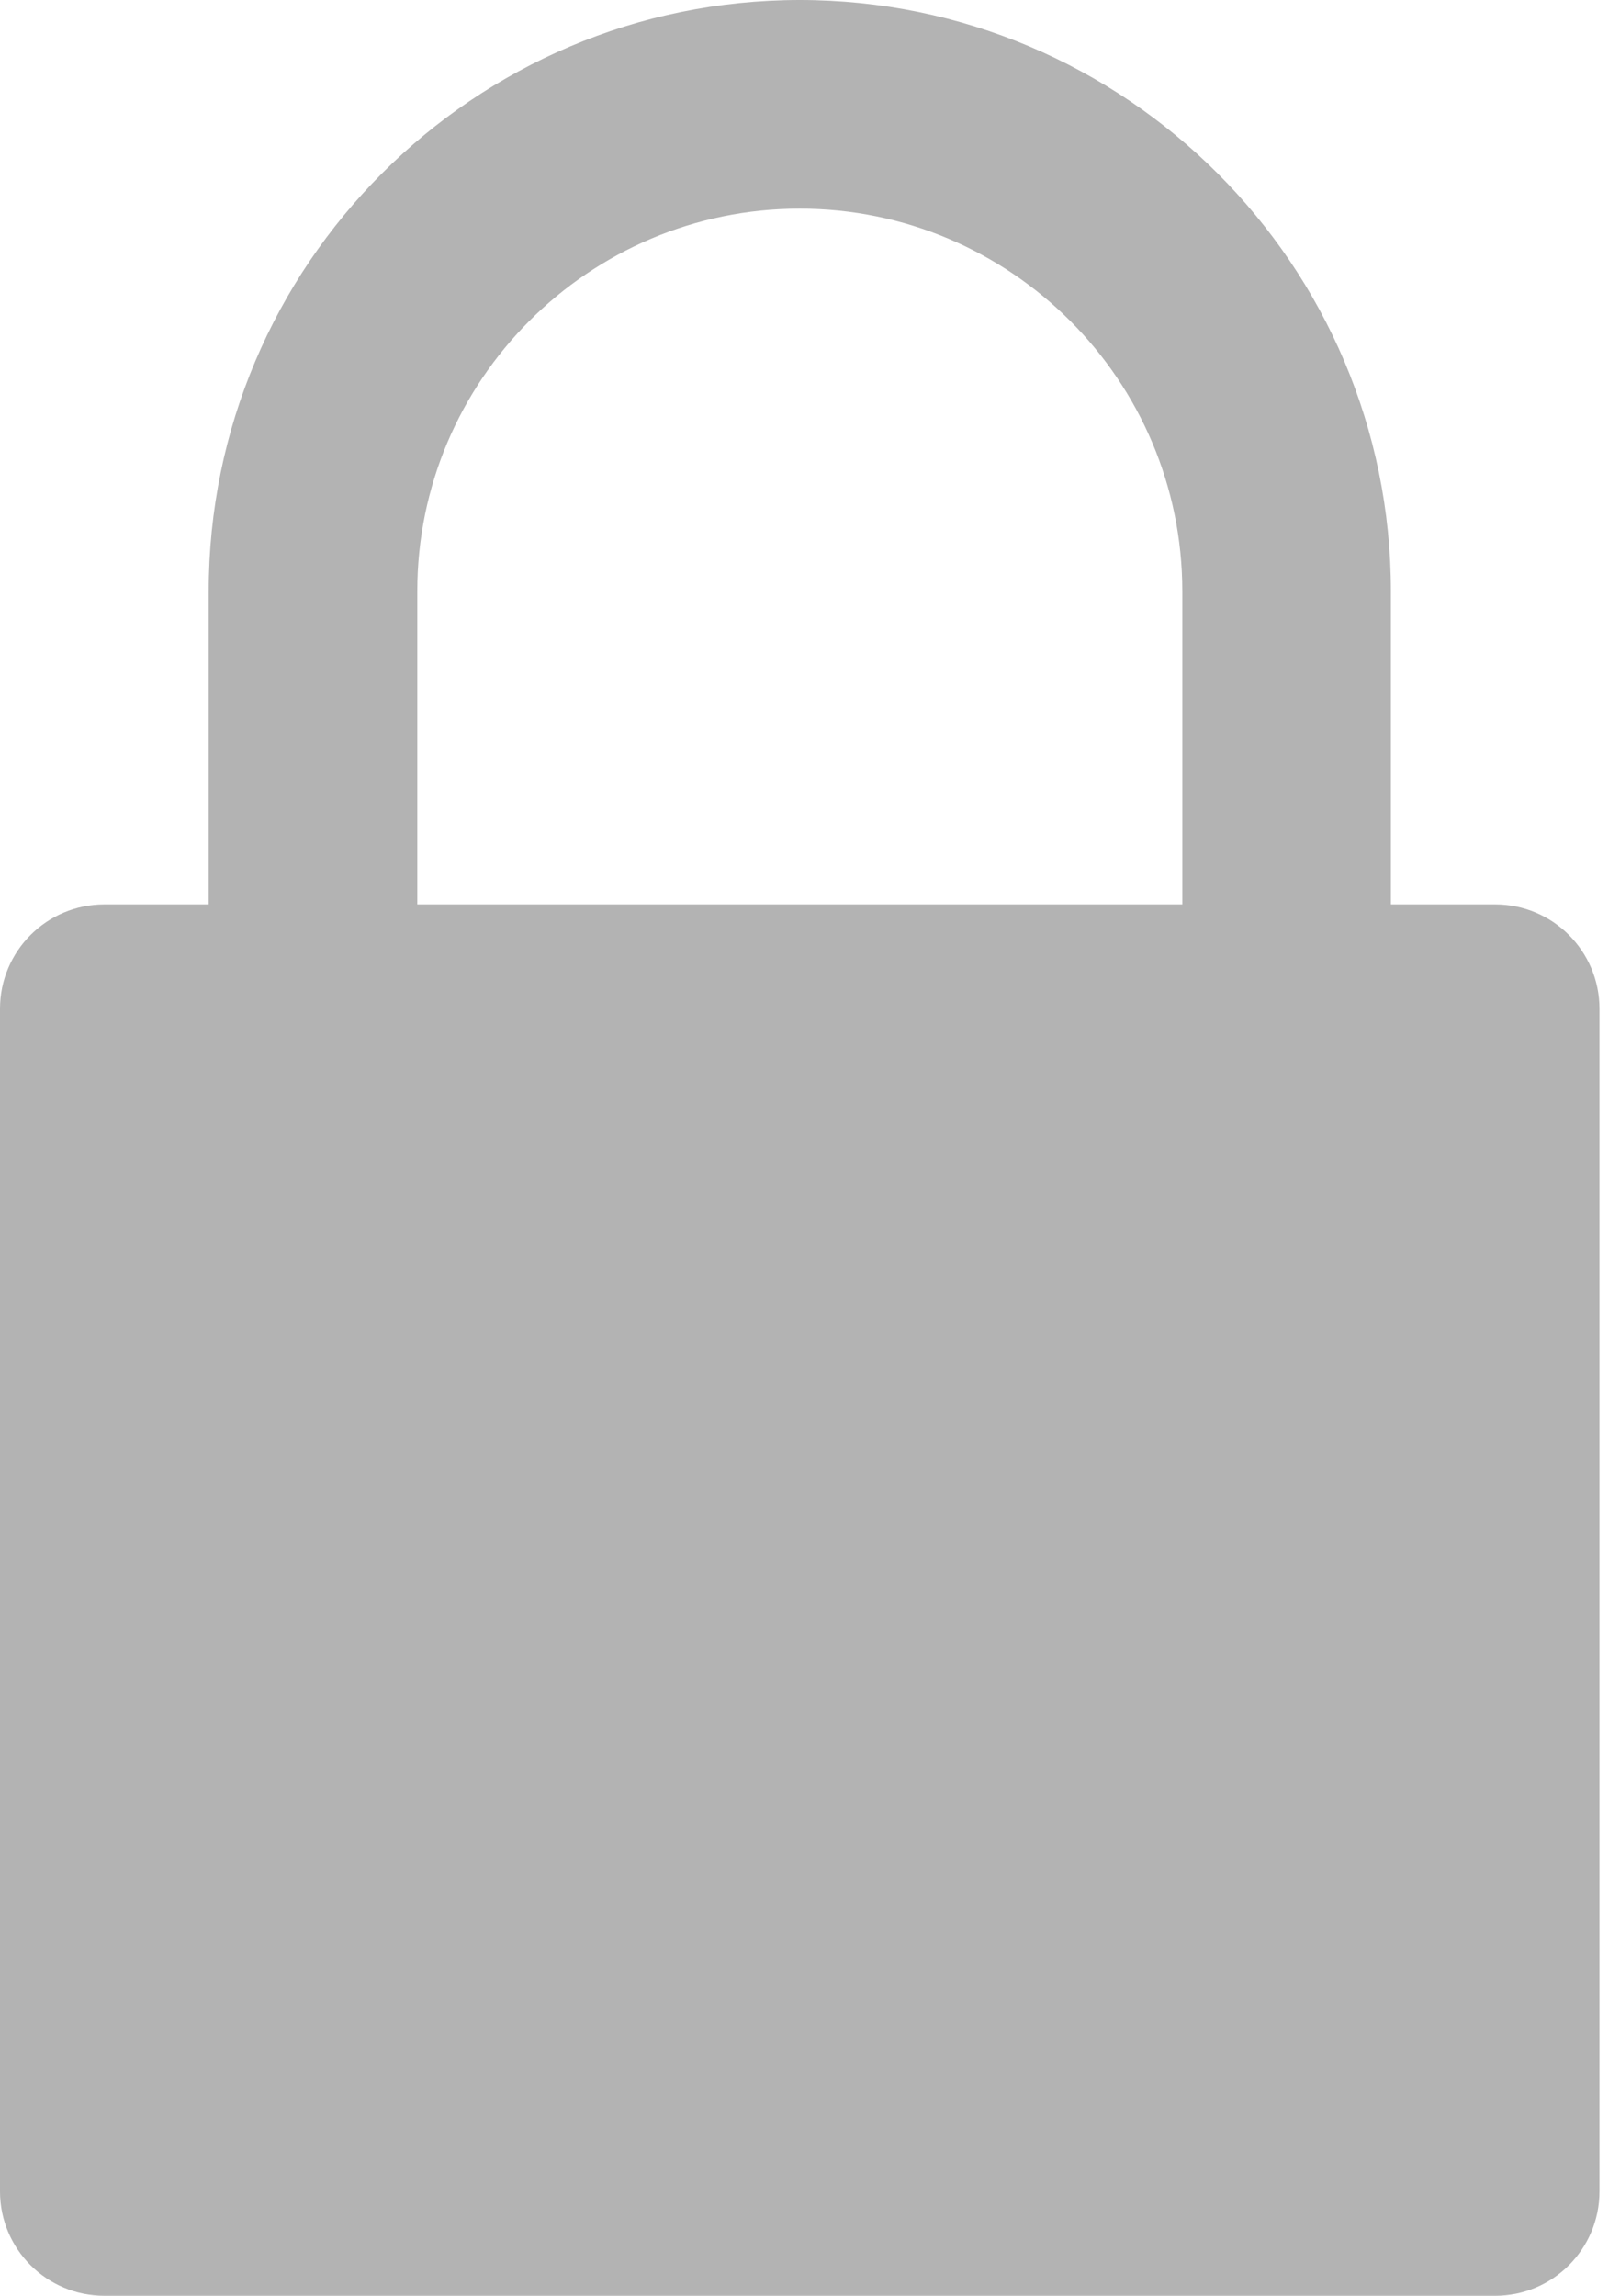 <svg width="12" height="17" viewBox="0 0 12 17" fill="none" xmlns="http://www.w3.org/2000/svg">
<path d="M0.773 17H11.076C11.502 17 11.848 16.654 11.848 16.227V7.47C11.848 7.043 11.502 6.697 11.076 6.697H10.303V4.379C10.303 1.964 8.339 0 5.924 0C3.51 0 1.546 1.964 1.546 4.379V6.697H0.773C0.346 6.697 0 7.043 0 7.47V16.227C0 16.654 0.346 17 0.773 17ZM3.091 4.379C3.091 2.816 4.362 1.545 5.924 1.545C7.487 1.545 8.758 2.816 8.758 4.379V6.697H3.091V4.379Z" fill="black" fill-opacity="0.3"/>
</svg>

